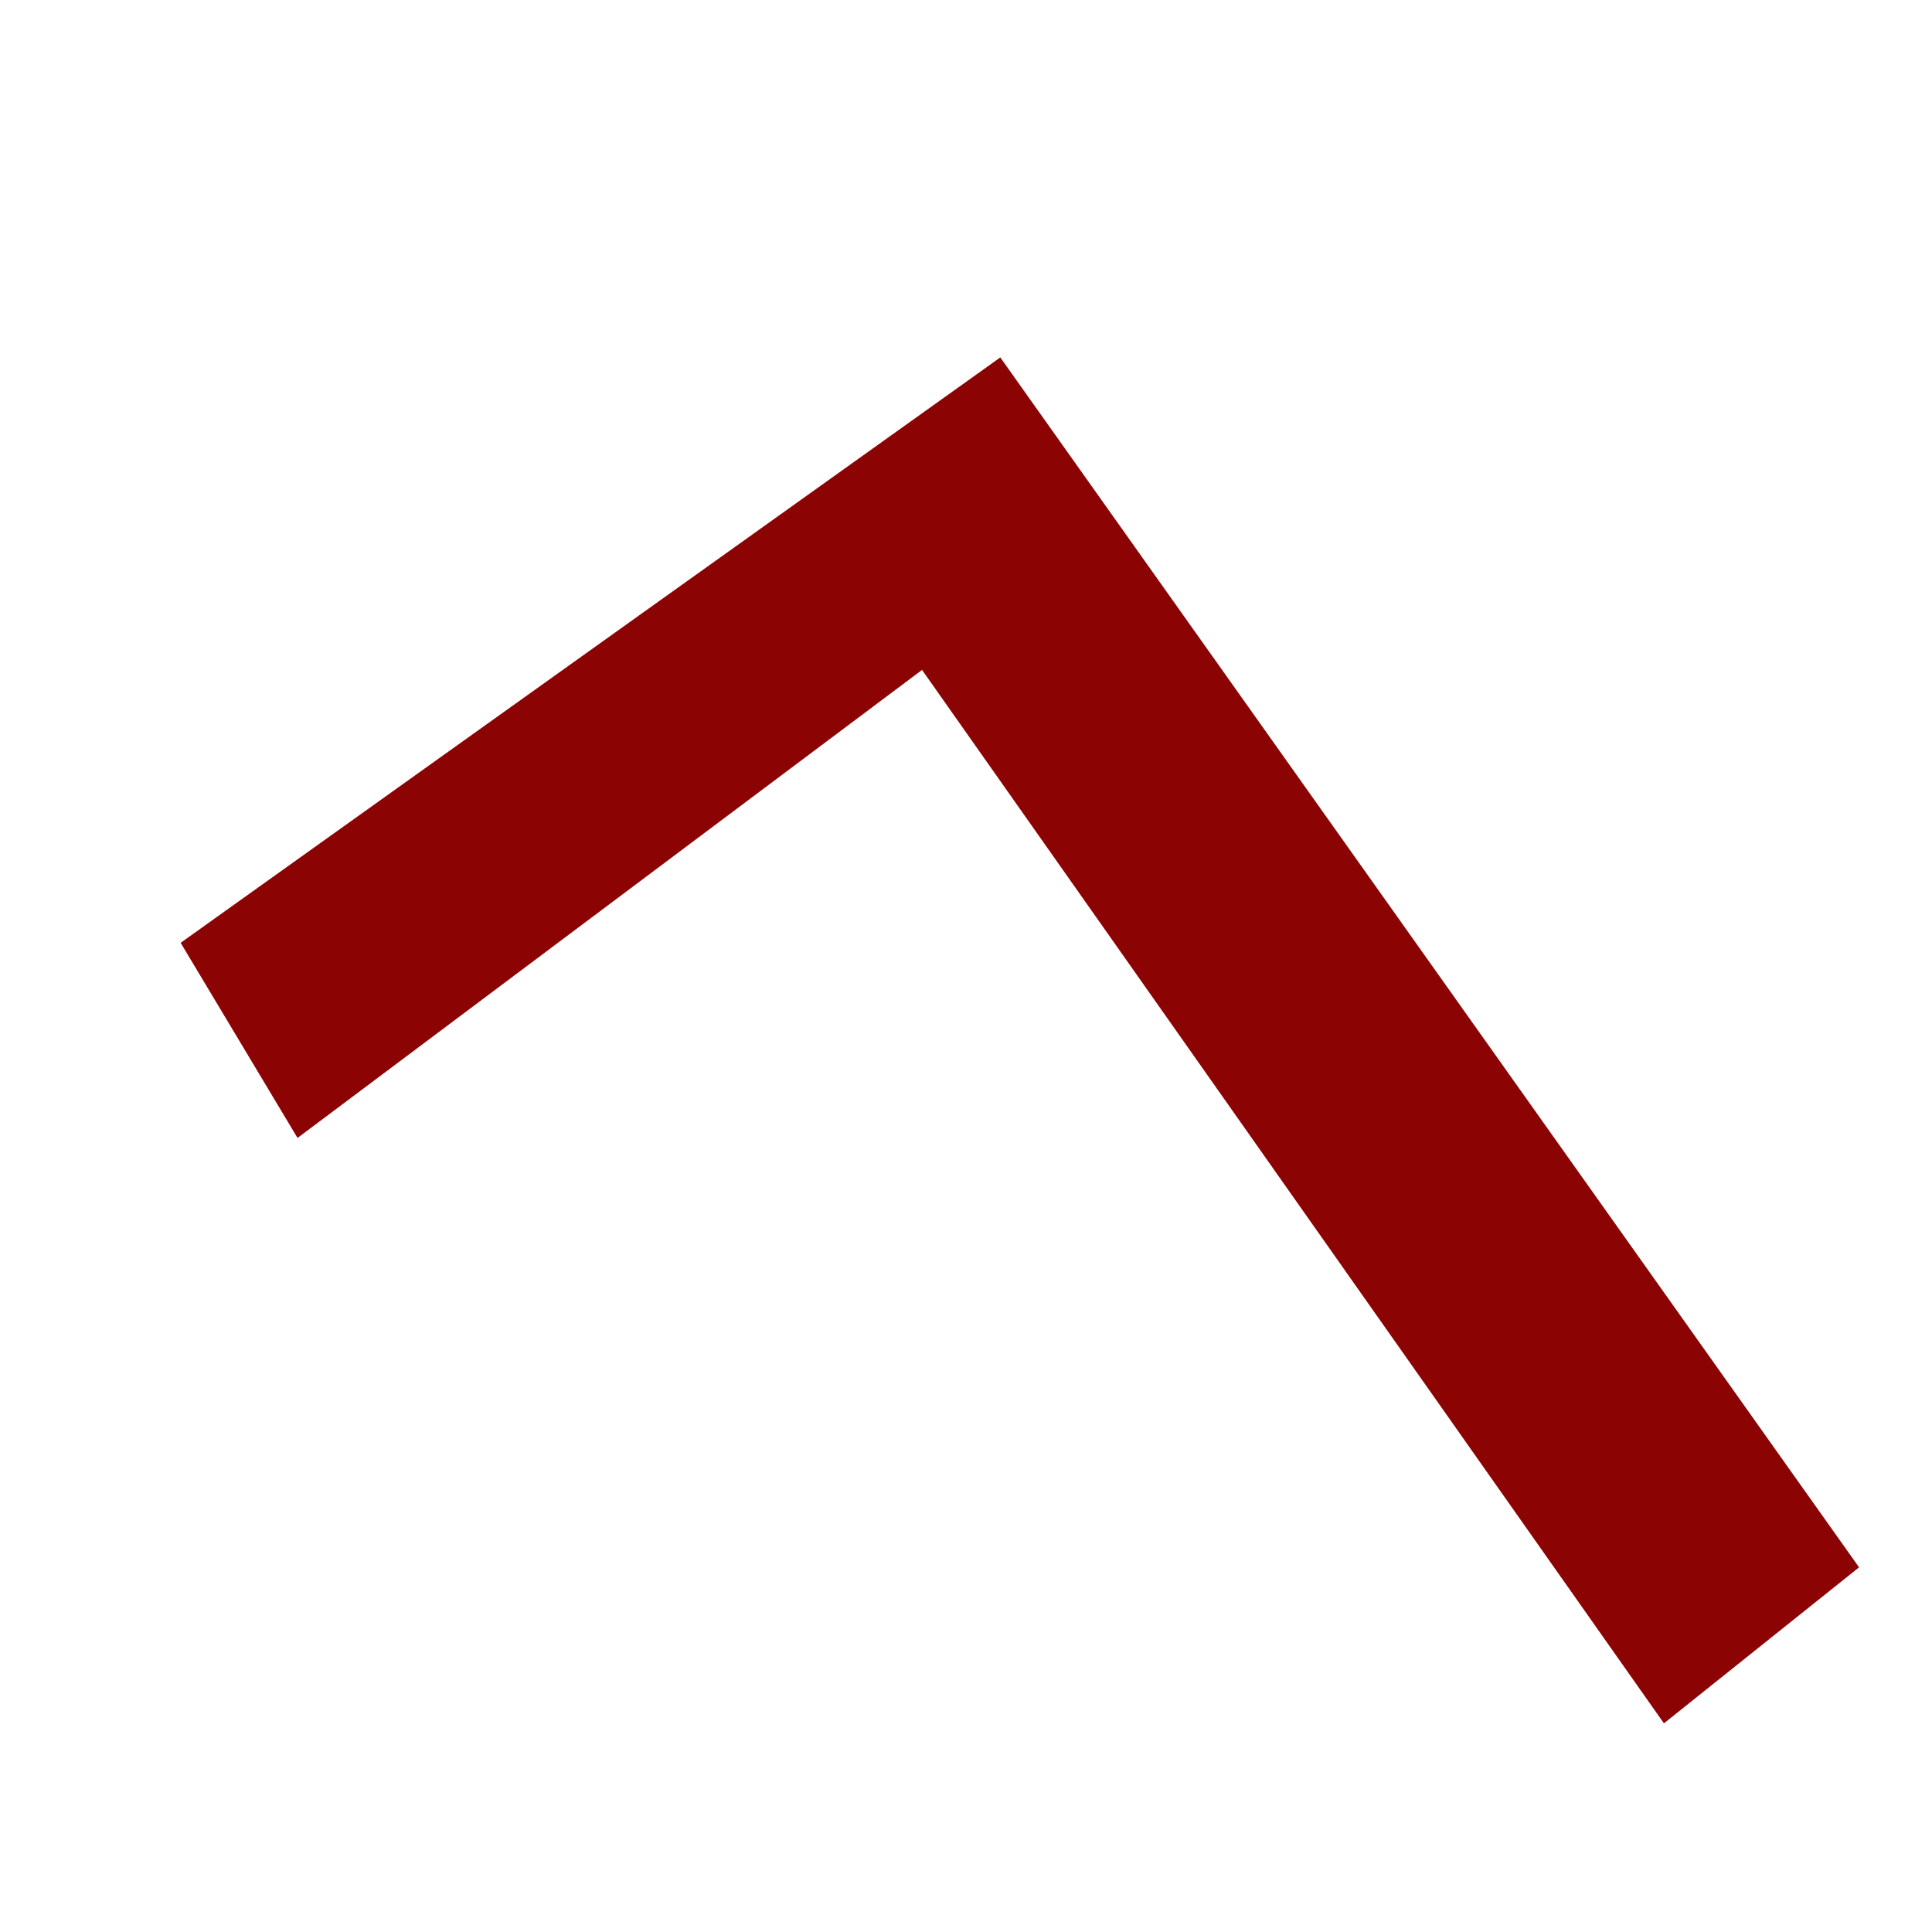 <svg width="4" height="4" viewBox="0 0 4 4" fill="none" xmlns="http://www.w3.org/2000/svg">
<path d="M3.849 3.245L3.445 3.568L1.909 1.387L0.616 2.356L0.374 1.952L2.071 0.74L3.849 3.245Z" fill="#8C0303"/>
</svg>
